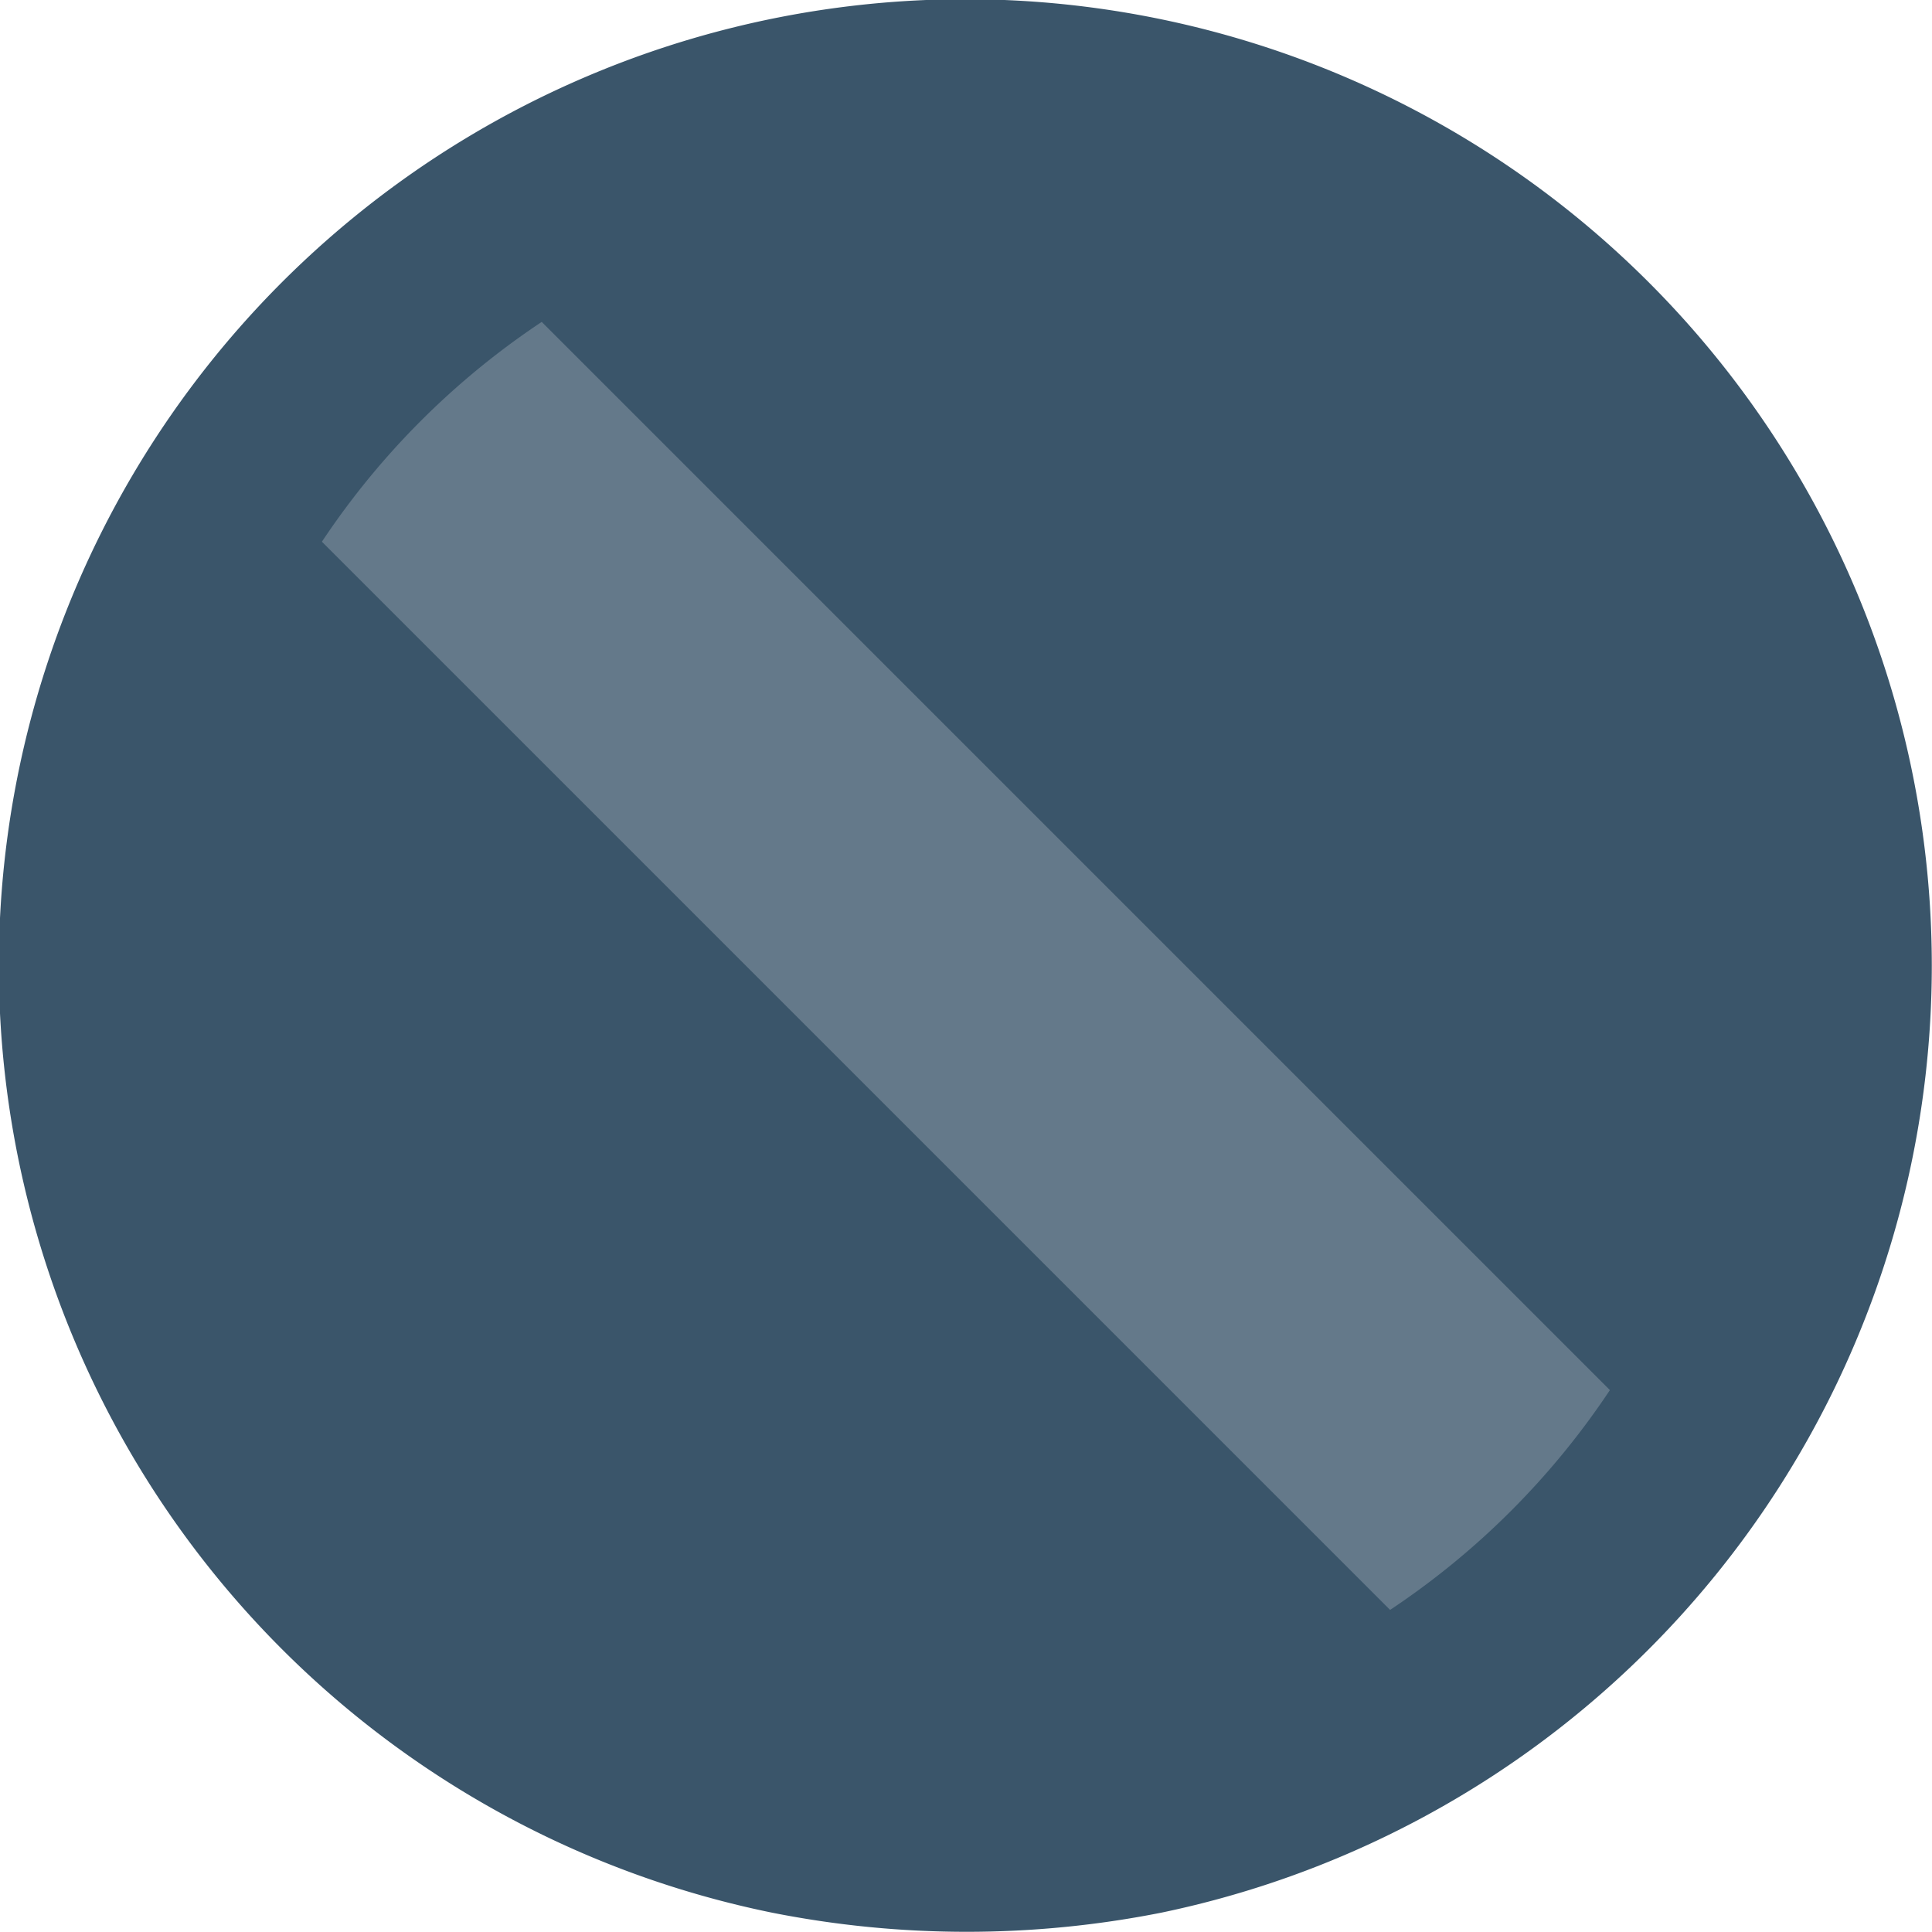 <svg id="handle" data-name="Слой 1" xmlns="http://www.w3.org/2000/svg" viewBox="0 0 98.79 98.79">
	<title>handle</title>
	<path d="M99.39,50A49.47,49.47,0,0,1,60,98.41a51.1,51.1,0,0,1-19.92,0A49.42,49.42,0,1,1,99.39,50Z"
		transform="translate(-0.61 -0.61)" fill="#3a556a" />
	<path d="M28.31,17.07,82.93,71.69A40.28,40.28,0,0,1,71.69,82.93L17.07,28.31A40.28,40.28,0,0,1,28.31,17.07Z"
		transform="translate(-0.61 -0.61)" fill="#64798a" />
</svg>